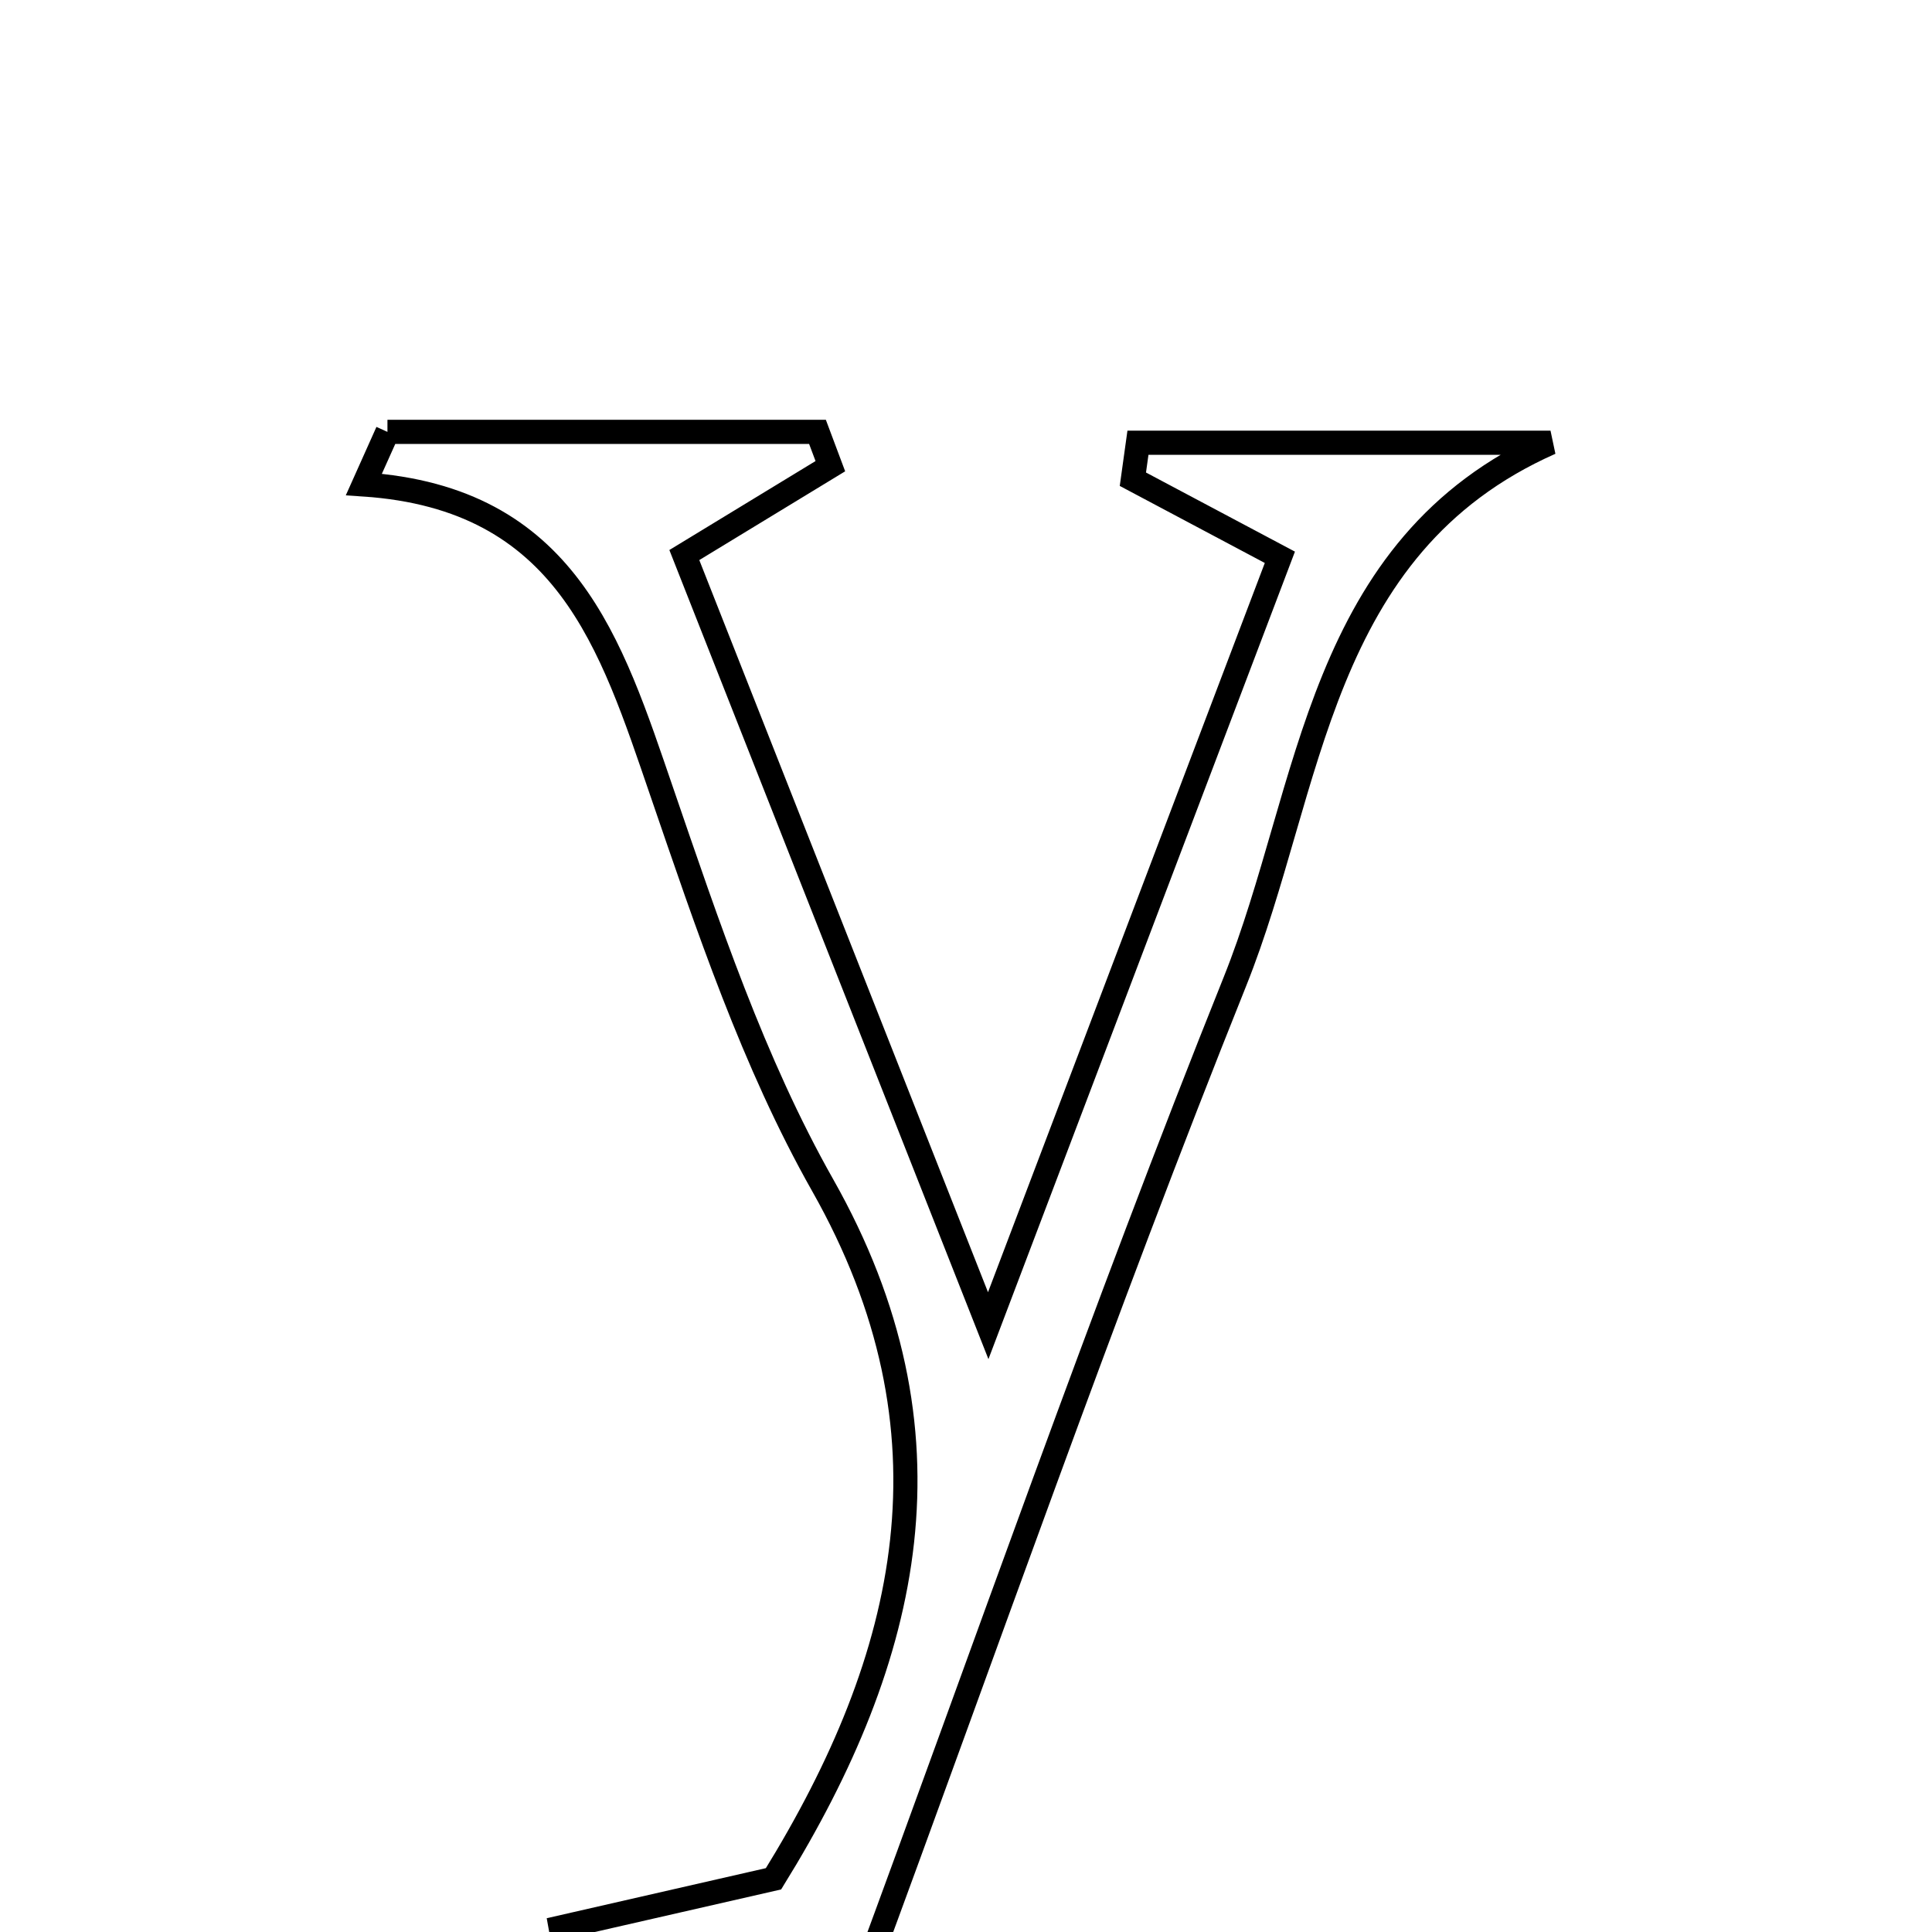 <svg xmlns="http://www.w3.org/2000/svg" viewBox="0.0 0.0 24.0 24.0" height="200px" width="200px"><path fill="none" stroke="black" stroke-width=".3" stroke-opacity="1.0"  filling="0" d="M4.813 5.365 C6.594 5.365 8.374 5.365 10.155 5.365 C10.208 5.507 10.262 5.649 10.315 5.791 C9.785 6.113 9.255 6.436 8.501 6.895 C9.657 9.826 10.84 12.827 12.276 16.468 C13.594 12.995 14.713 10.047 15.899 6.923 C15.225 6.565 14.649 6.259 14.073 5.953 C14.094 5.802 14.115 5.651 14.136 5.5 C15.844 5.5 17.552 5.5 19.261 5.5 C16.352 6.789 16.304 9.793 15.34 12.195 C13.687 16.316 12.226 20.515 10.728 24.564 C9.361 24.564 8.219 24.564 7.077 24.564 C7.04 24.357 7.003 24.15 6.965 23.943 C7.842 23.742 8.72 23.542 9.609 23.339 C11.317 20.575 11.956 17.792 10.219 14.722 C9.358 13.2 8.79 11.495 8.218 9.829 C7.591 8.004 7.042 6.188 4.52 6.018 C4.617 5.8 4.715 5.582 4.813 5.365"></path></svg>